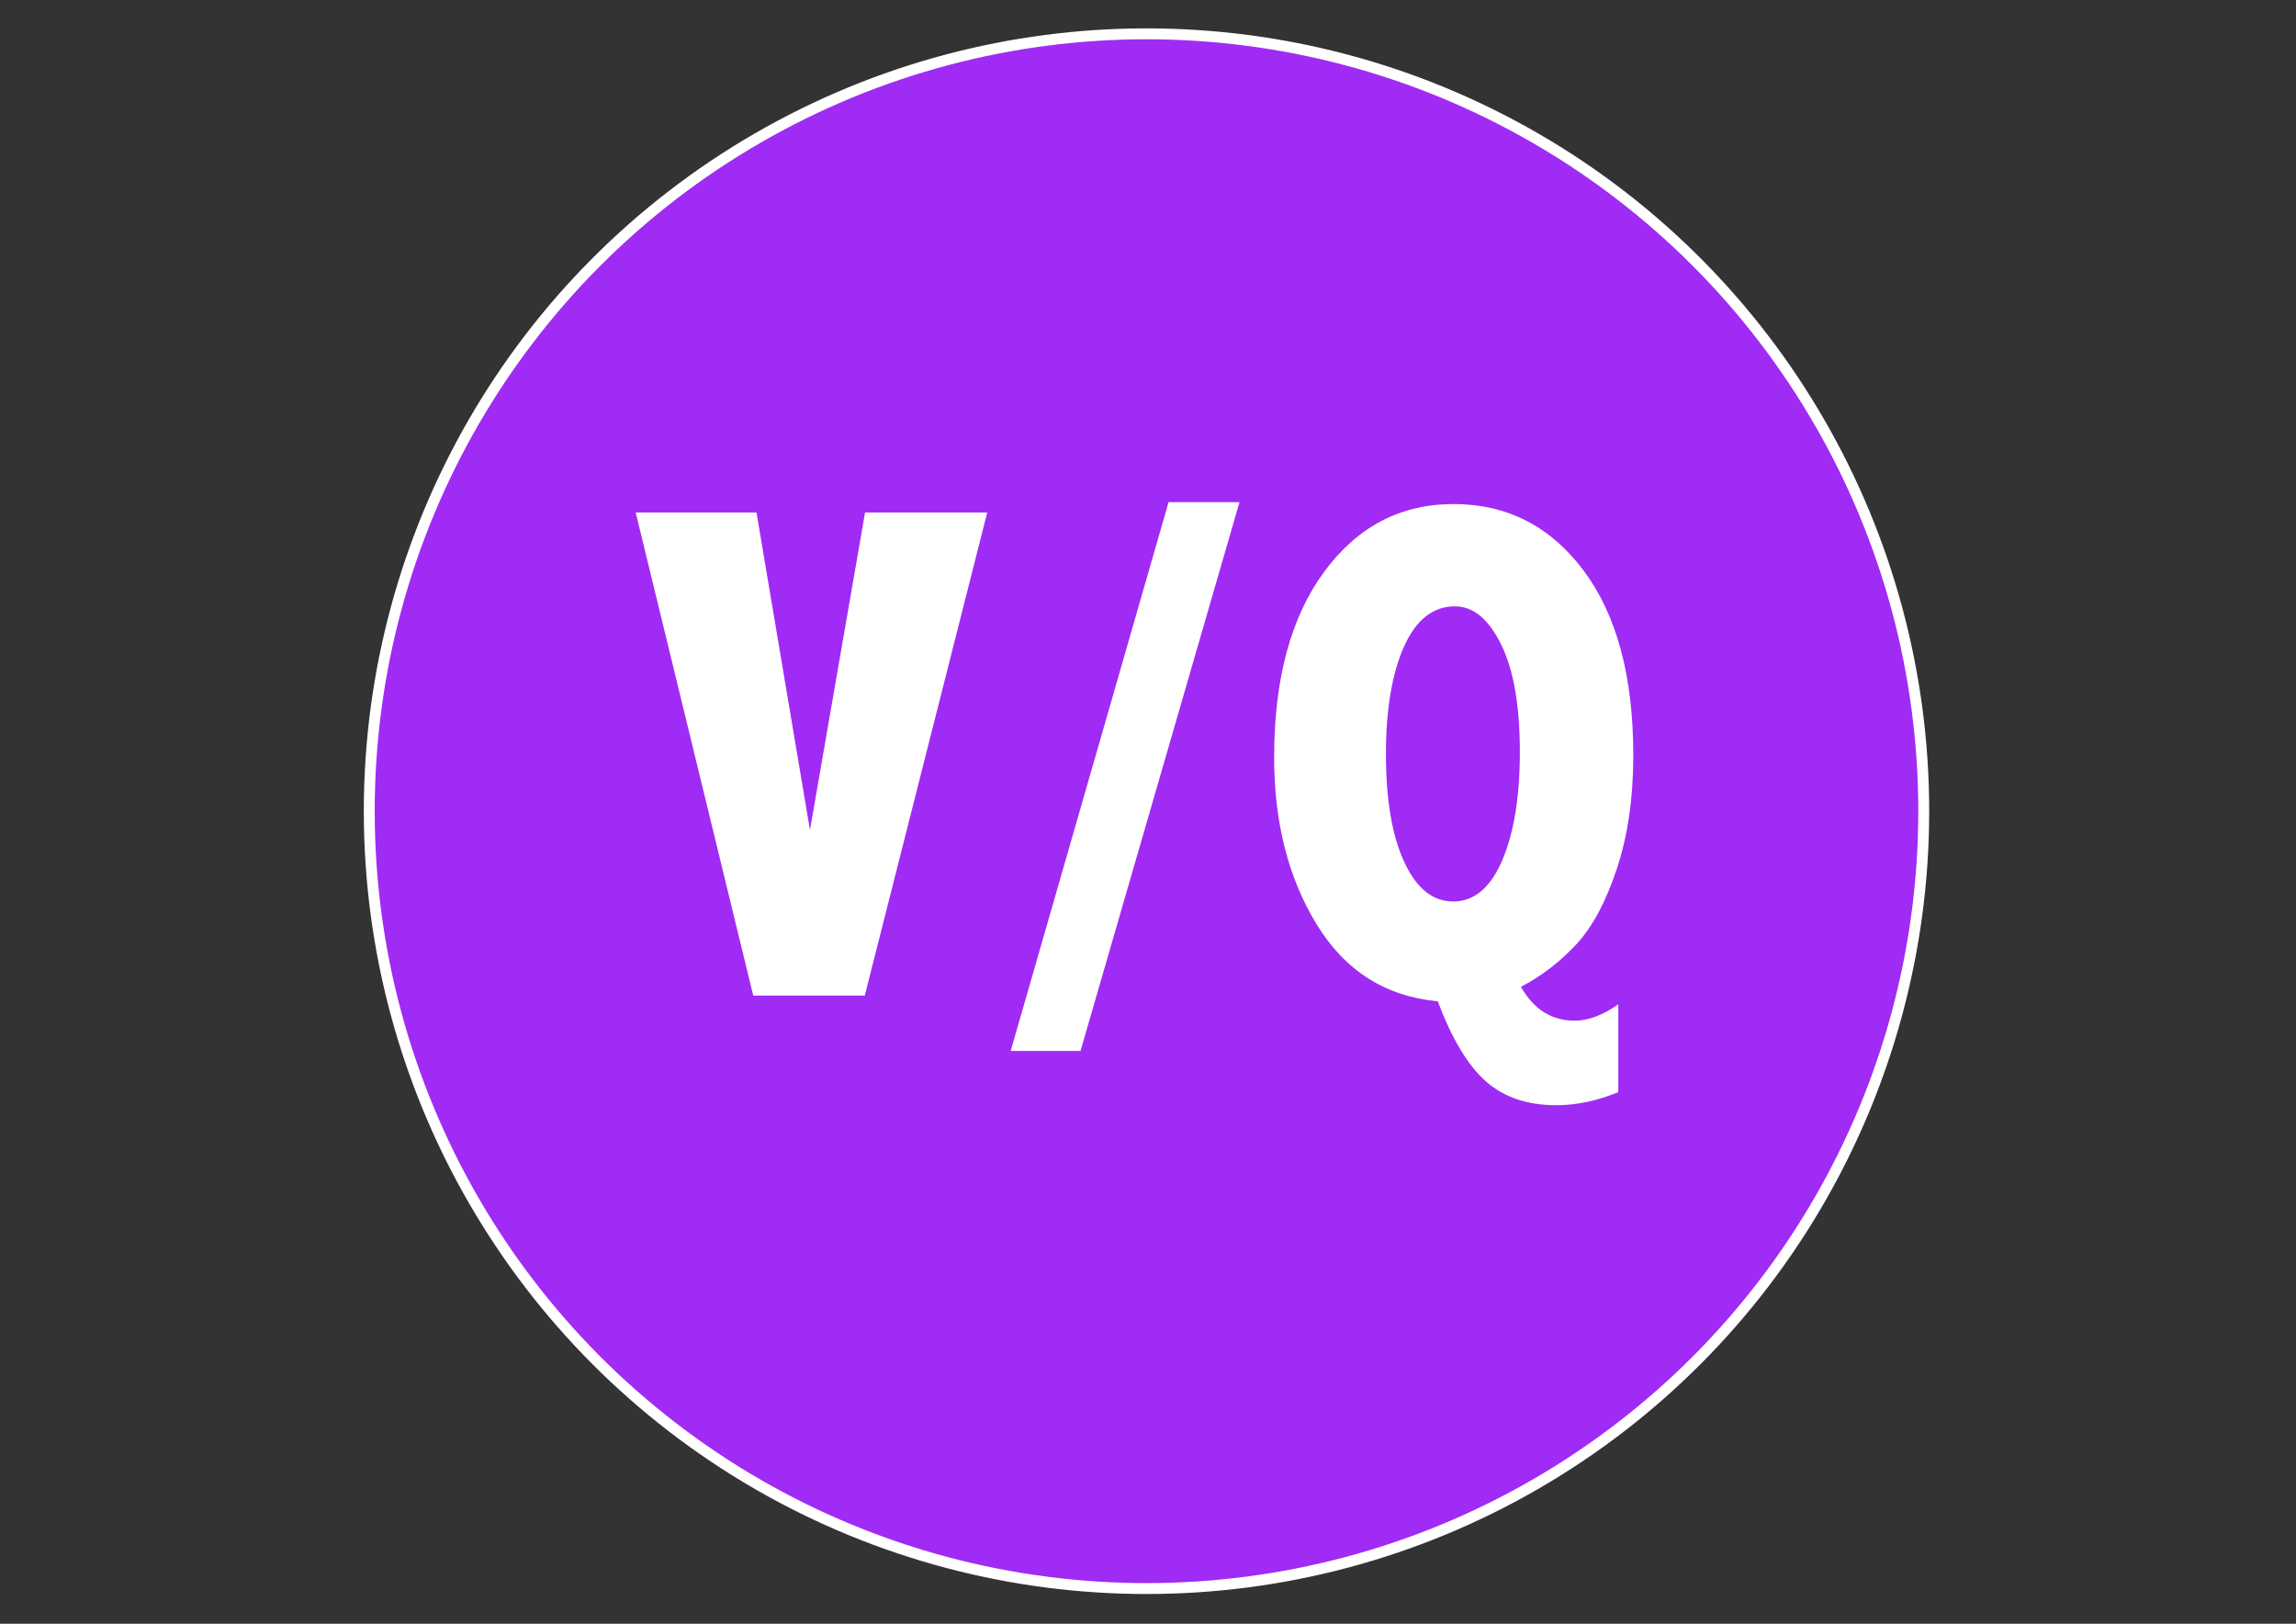 <?xml version="1.0" encoding="utf-8"?>
<!-- Generator: Adobe Illustrator 18.1.0, SVG Export Plug-In . SVG Version: 6.00 Build 0)  -->
<svg version="1.1" id="Layer_1" xmlns="http://www.w3.org/2000/svg" xmlns:xlink="http://www.w3.org/1999/xlink" x="0px" y="0px"
	 viewBox="0 0 841.9 595.3" enable-background="new 0 0 841.9 595.3" xml:space="preserve">
<rect x="0" y="0" width="841.9" height="595.3" fill="#333333" stroke="none"/>
<circle fill="#A02BF4" stroke="#FFFFFF" stroke-width="4" stroke-miterlimit="10" cx="420.4" cy="297.4" r="285"/>
<g>
	<path fill="#FFFFFF" d="M233.1,187.9h44.3l19.6,116.4l20.2-116.4H362L317.1,365h-40.9L233.1,187.9z"/>
	<path fill="#FFFFFF" d="M428.5,184.1h26l-58.3,201.2h-25.6L428.5,184.1z"/>
	<path fill="#FFFFFF" d="M557.7,361.8c4.7,8.3,11.3,12.4,19.7,12.4c5,0,10.3-2,16-6v32.2c-7.8,3.2-15.4,4.8-22.7,4.8
		c-10.6,0-19.2-2.9-25.8-8.7c-6.6-5.8-12.5-15.6-17.7-29.4c-19.2-1.8-34-11.2-44.4-28.2c-10.4-17-15.6-37.4-15.6-61.2
		c0-28.7,6.1-51.4,18.3-68s28-24.9,47.5-24.9c19.6,0,35.5,8.1,47.7,24.4c12.1,16.2,18.2,38.8,18.2,67.7c0,15.6-2,29.4-6,41.5
		c-4,12.1-8.9,21.3-14.7,27.6C572.3,352.4,565.5,357.7,557.7,361.8z M533.5,222.3c-8,0-14.3,4.9-18.7,14.8c-4.4,9.9-6.6,23-6.6,39.3
		c0,16.7,2.2,29.9,6.7,39.6s10.4,14.5,18,14.5c7.6,0,13.6-5,17.9-15c4.3-10,6.5-23.2,6.5-39.8c0-17.1-2.3-30.2-6.9-39.5
		C545.8,226.9,540.2,222.3,533.5,222.3z"/>
</g>
</svg>
